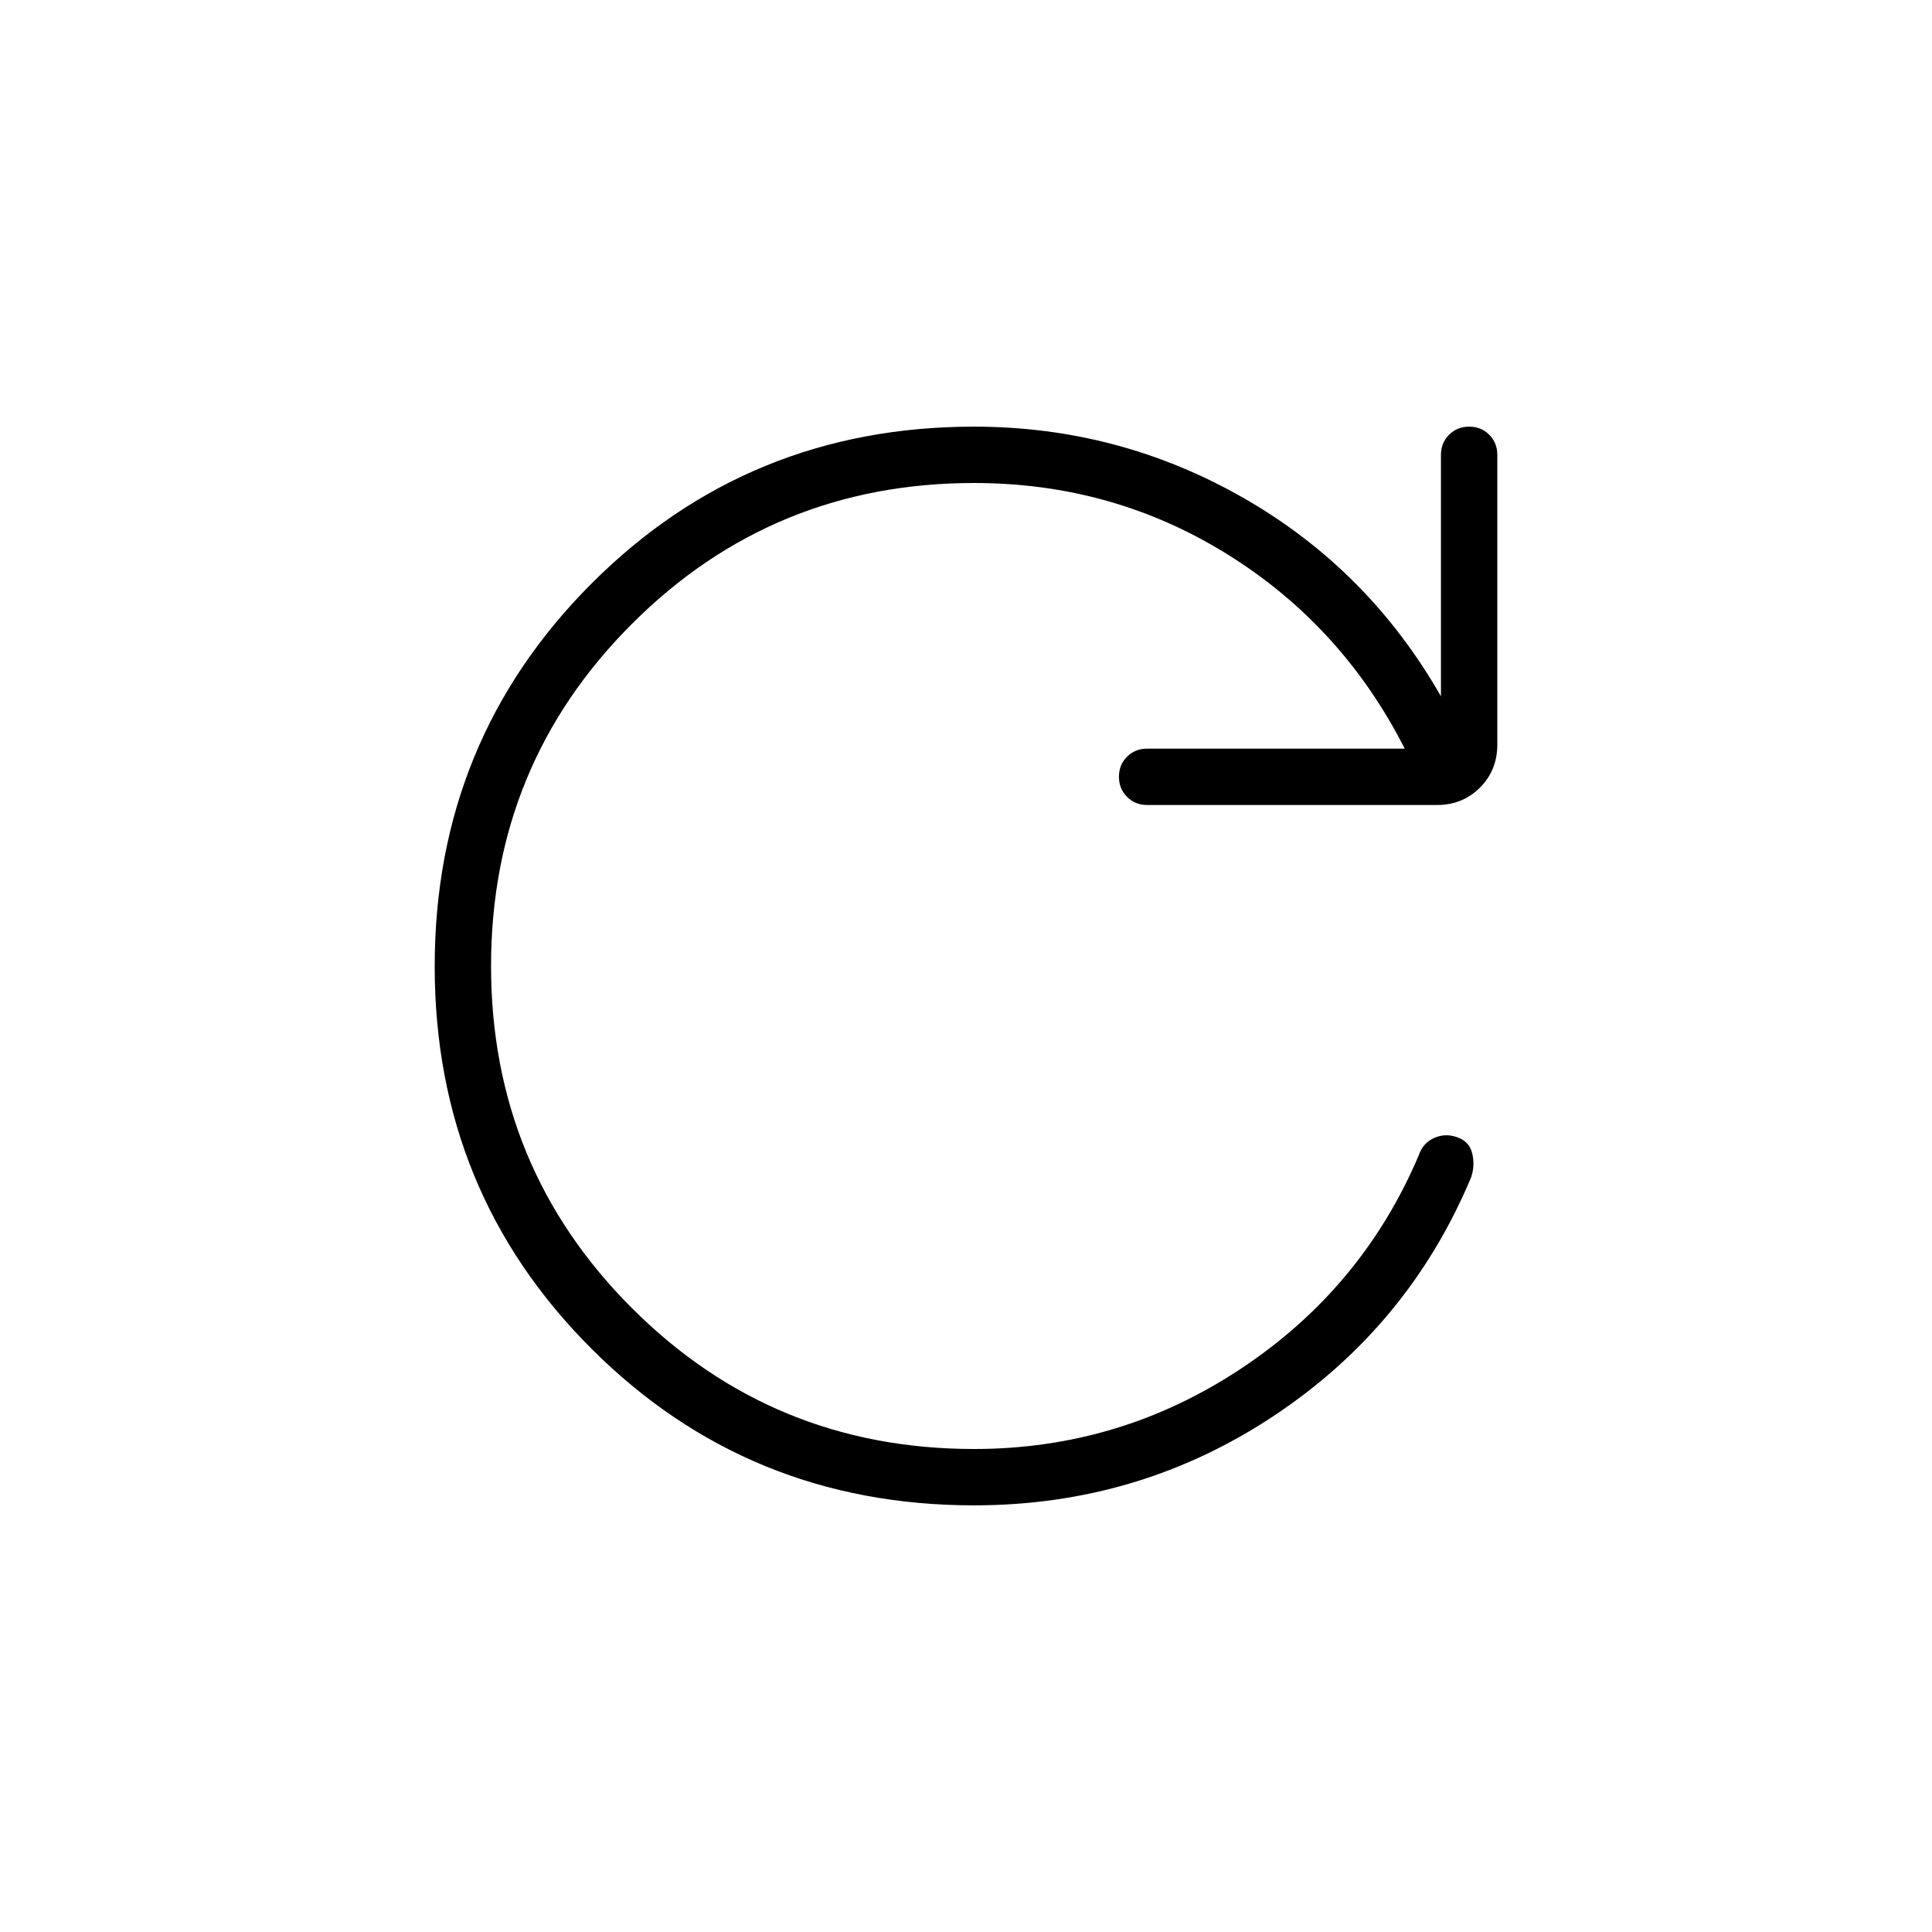 <svg xmlns="http://www.w3.org/2000/svg" height="24" viewBox="0 -960 960 960" width="24"><path d="M484-212q-112.23 0-190.11-77.84-77.89-77.84-77.89-190T293.89-670q77.88-78 190.11-78 72 0 134 35.5t98 98.5v-120q0-5.95 4.04-9.97 4.03-4.03 10-4.03 5.96 0 9.96 4.03 4 4.02 4 9.97v144q0 12.75-8.62 21.37Q726.75-560 714-560H570q-5.95 0-9.97-4.04-4.03-4.03-4.03-10 0-5.96 4.03-9.96 4.02-4 9.97-4h128q-31-61-88-96.5T484-720q-100 0-170 70t-70 170q0 100 70 170t170 70q72.51 0 132.75-40Q677-320 705-386q2-6 7.5-8.5t11.31-.5q6.19 2 7.69 8t-.5 12q-31 74-98 118.5Q565.99-212 484-212Z"/></svg>